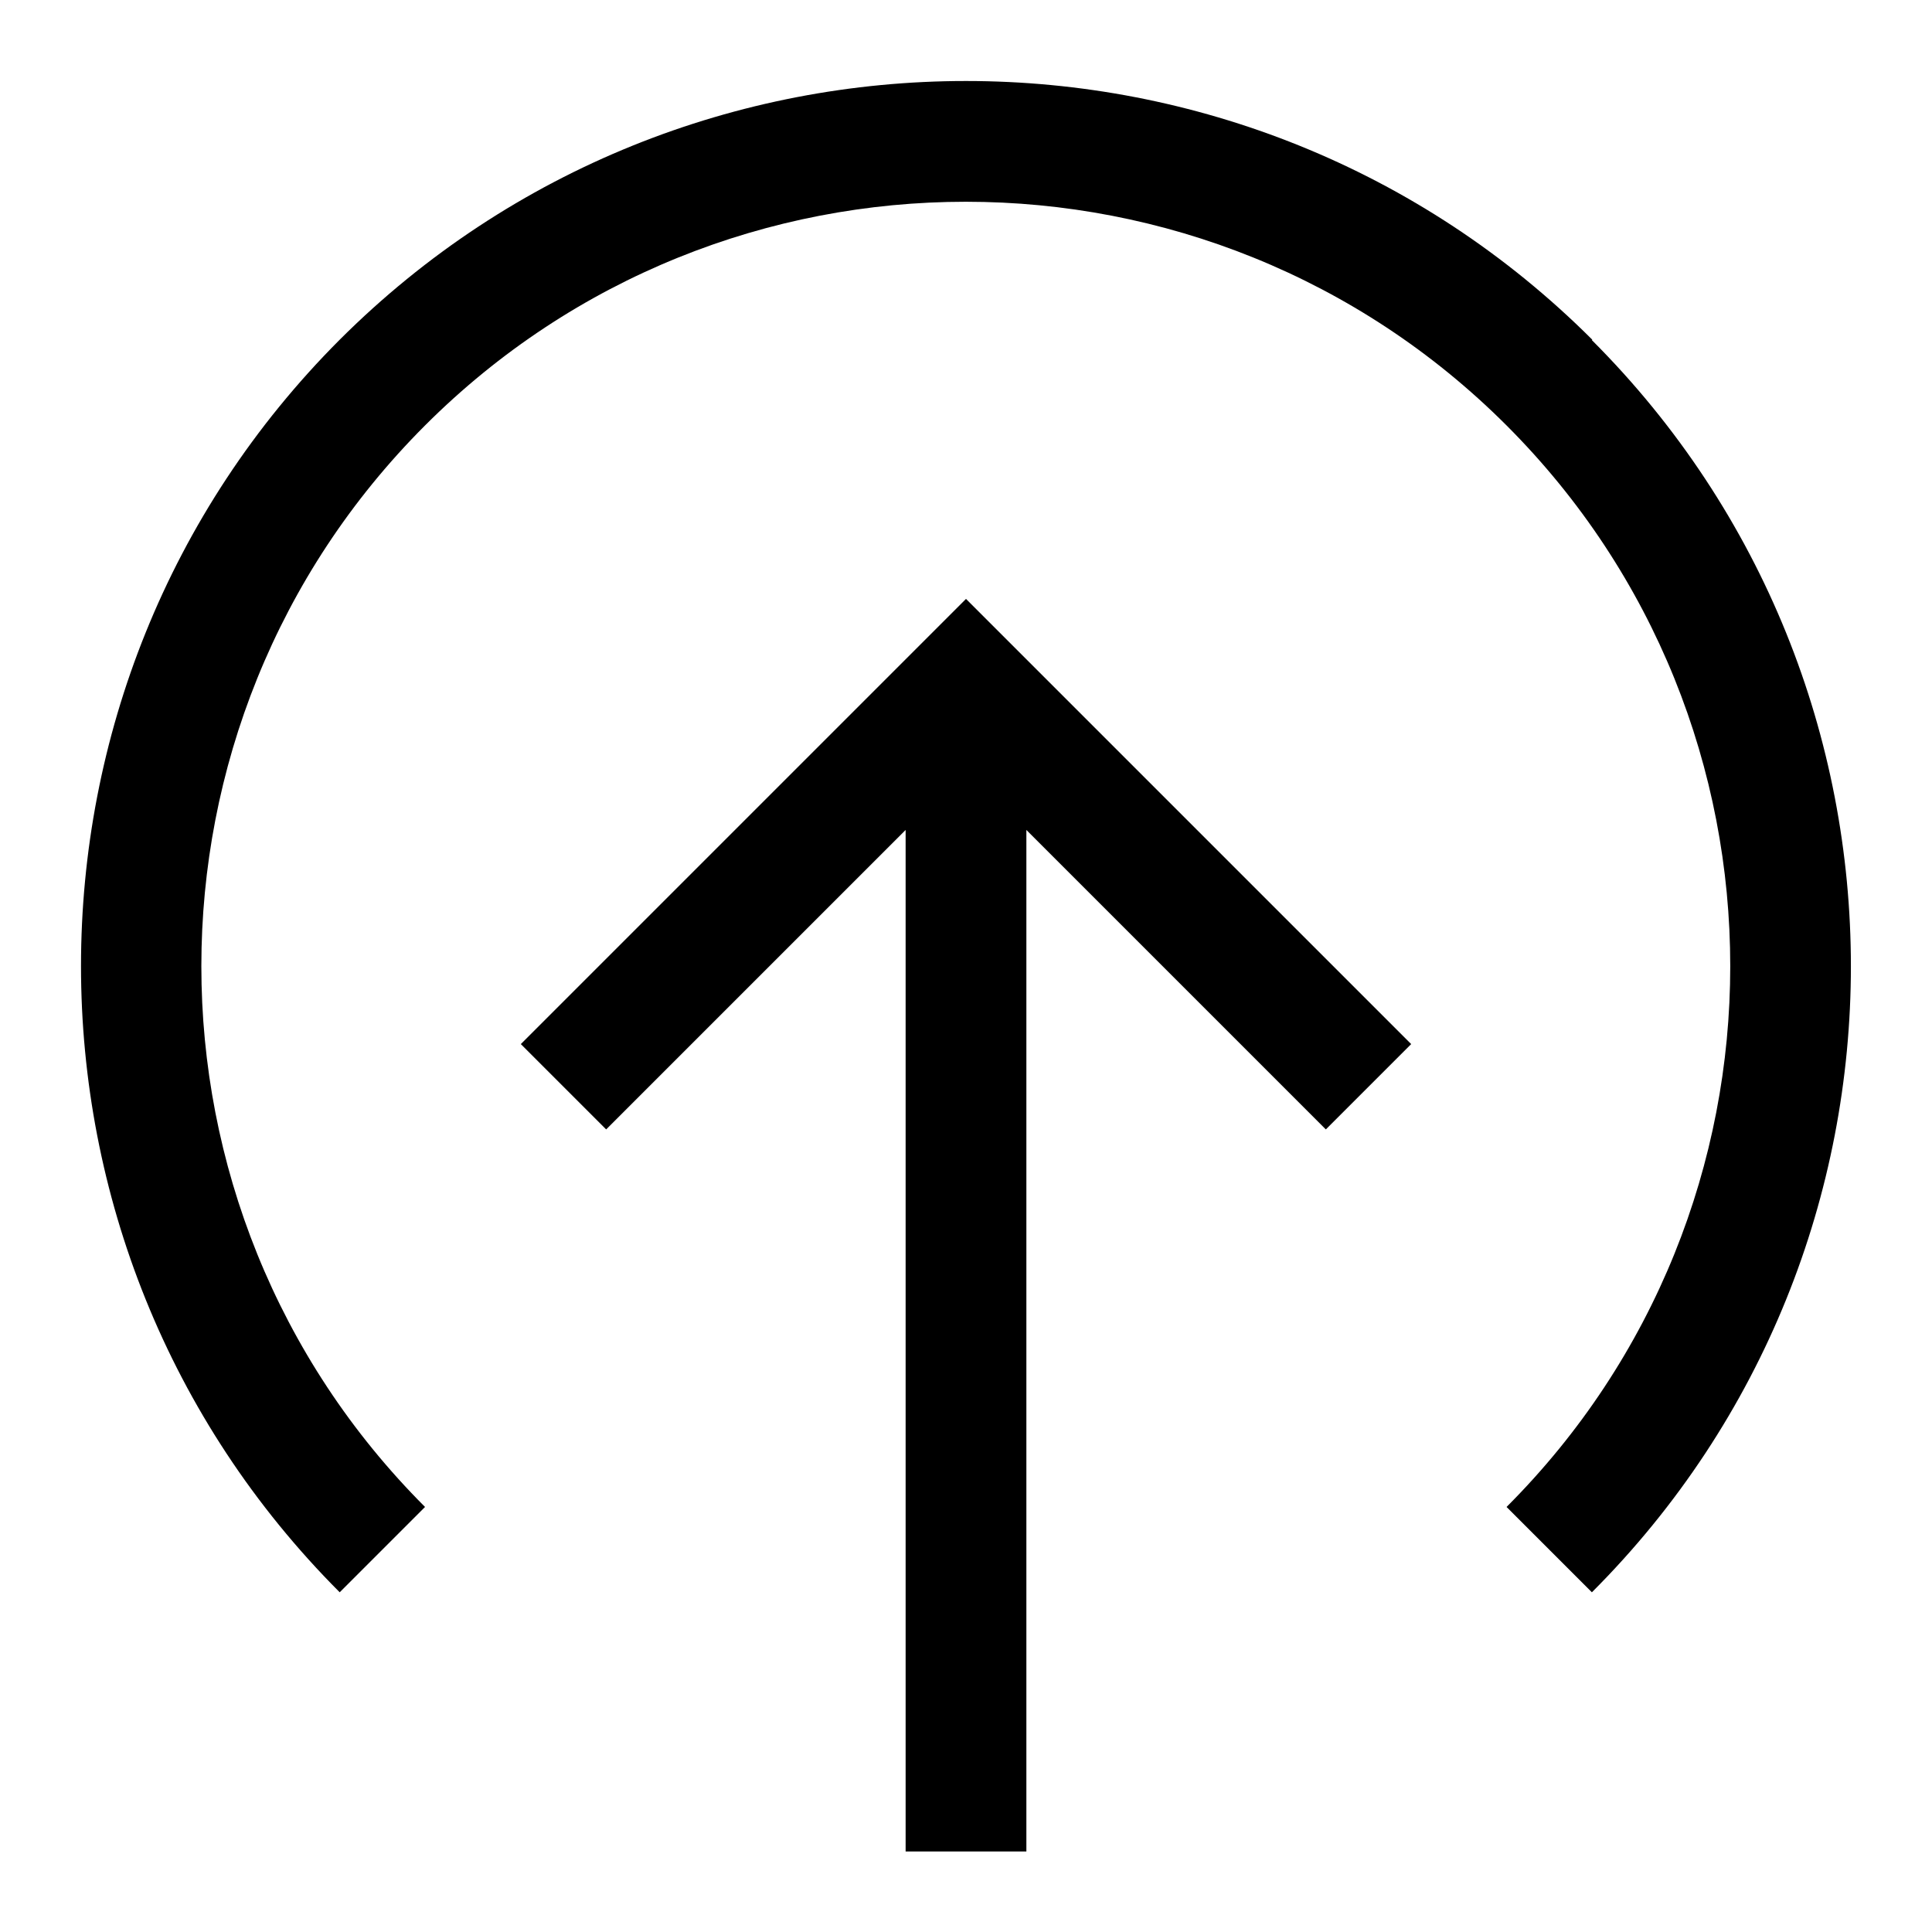 <svg width="24" height="24" viewBox="0 0 24 24" fill="none" xmlns="http://www.w3.org/2000/svg">
<g clip-path="url(#clip0_2459_7627)">
<path d="M6.47 12.97L7.53 14.03L11.25 10.31V23H12.75V10.31L16.47 14.03L17.53 12.97L12 7.44L6.47 12.97Z" fill="black"/>
<path d="M19.78 4.22C15.49 -0.065 8.51 -0.065 4.22 4.22C-0.065 8.51 -0.065 15.49 4.22 19.78L5.28 18.72C1.575 15.015 1.575 8.99 5.28 5.285C8.985 1.58 15.01 1.58 18.715 5.285C22.42 8.99 22.42 15.015 18.715 18.72L19.775 19.78C24.065 15.49 24.065 8.515 19.775 4.225L19.78 4.22Z" fill="black"/>
</g>
<defs>
<clipPath id="clip0_2459_7627">
<rect width="24" height="24" fill="white"/>
</clipPath>
</defs>
</svg>
